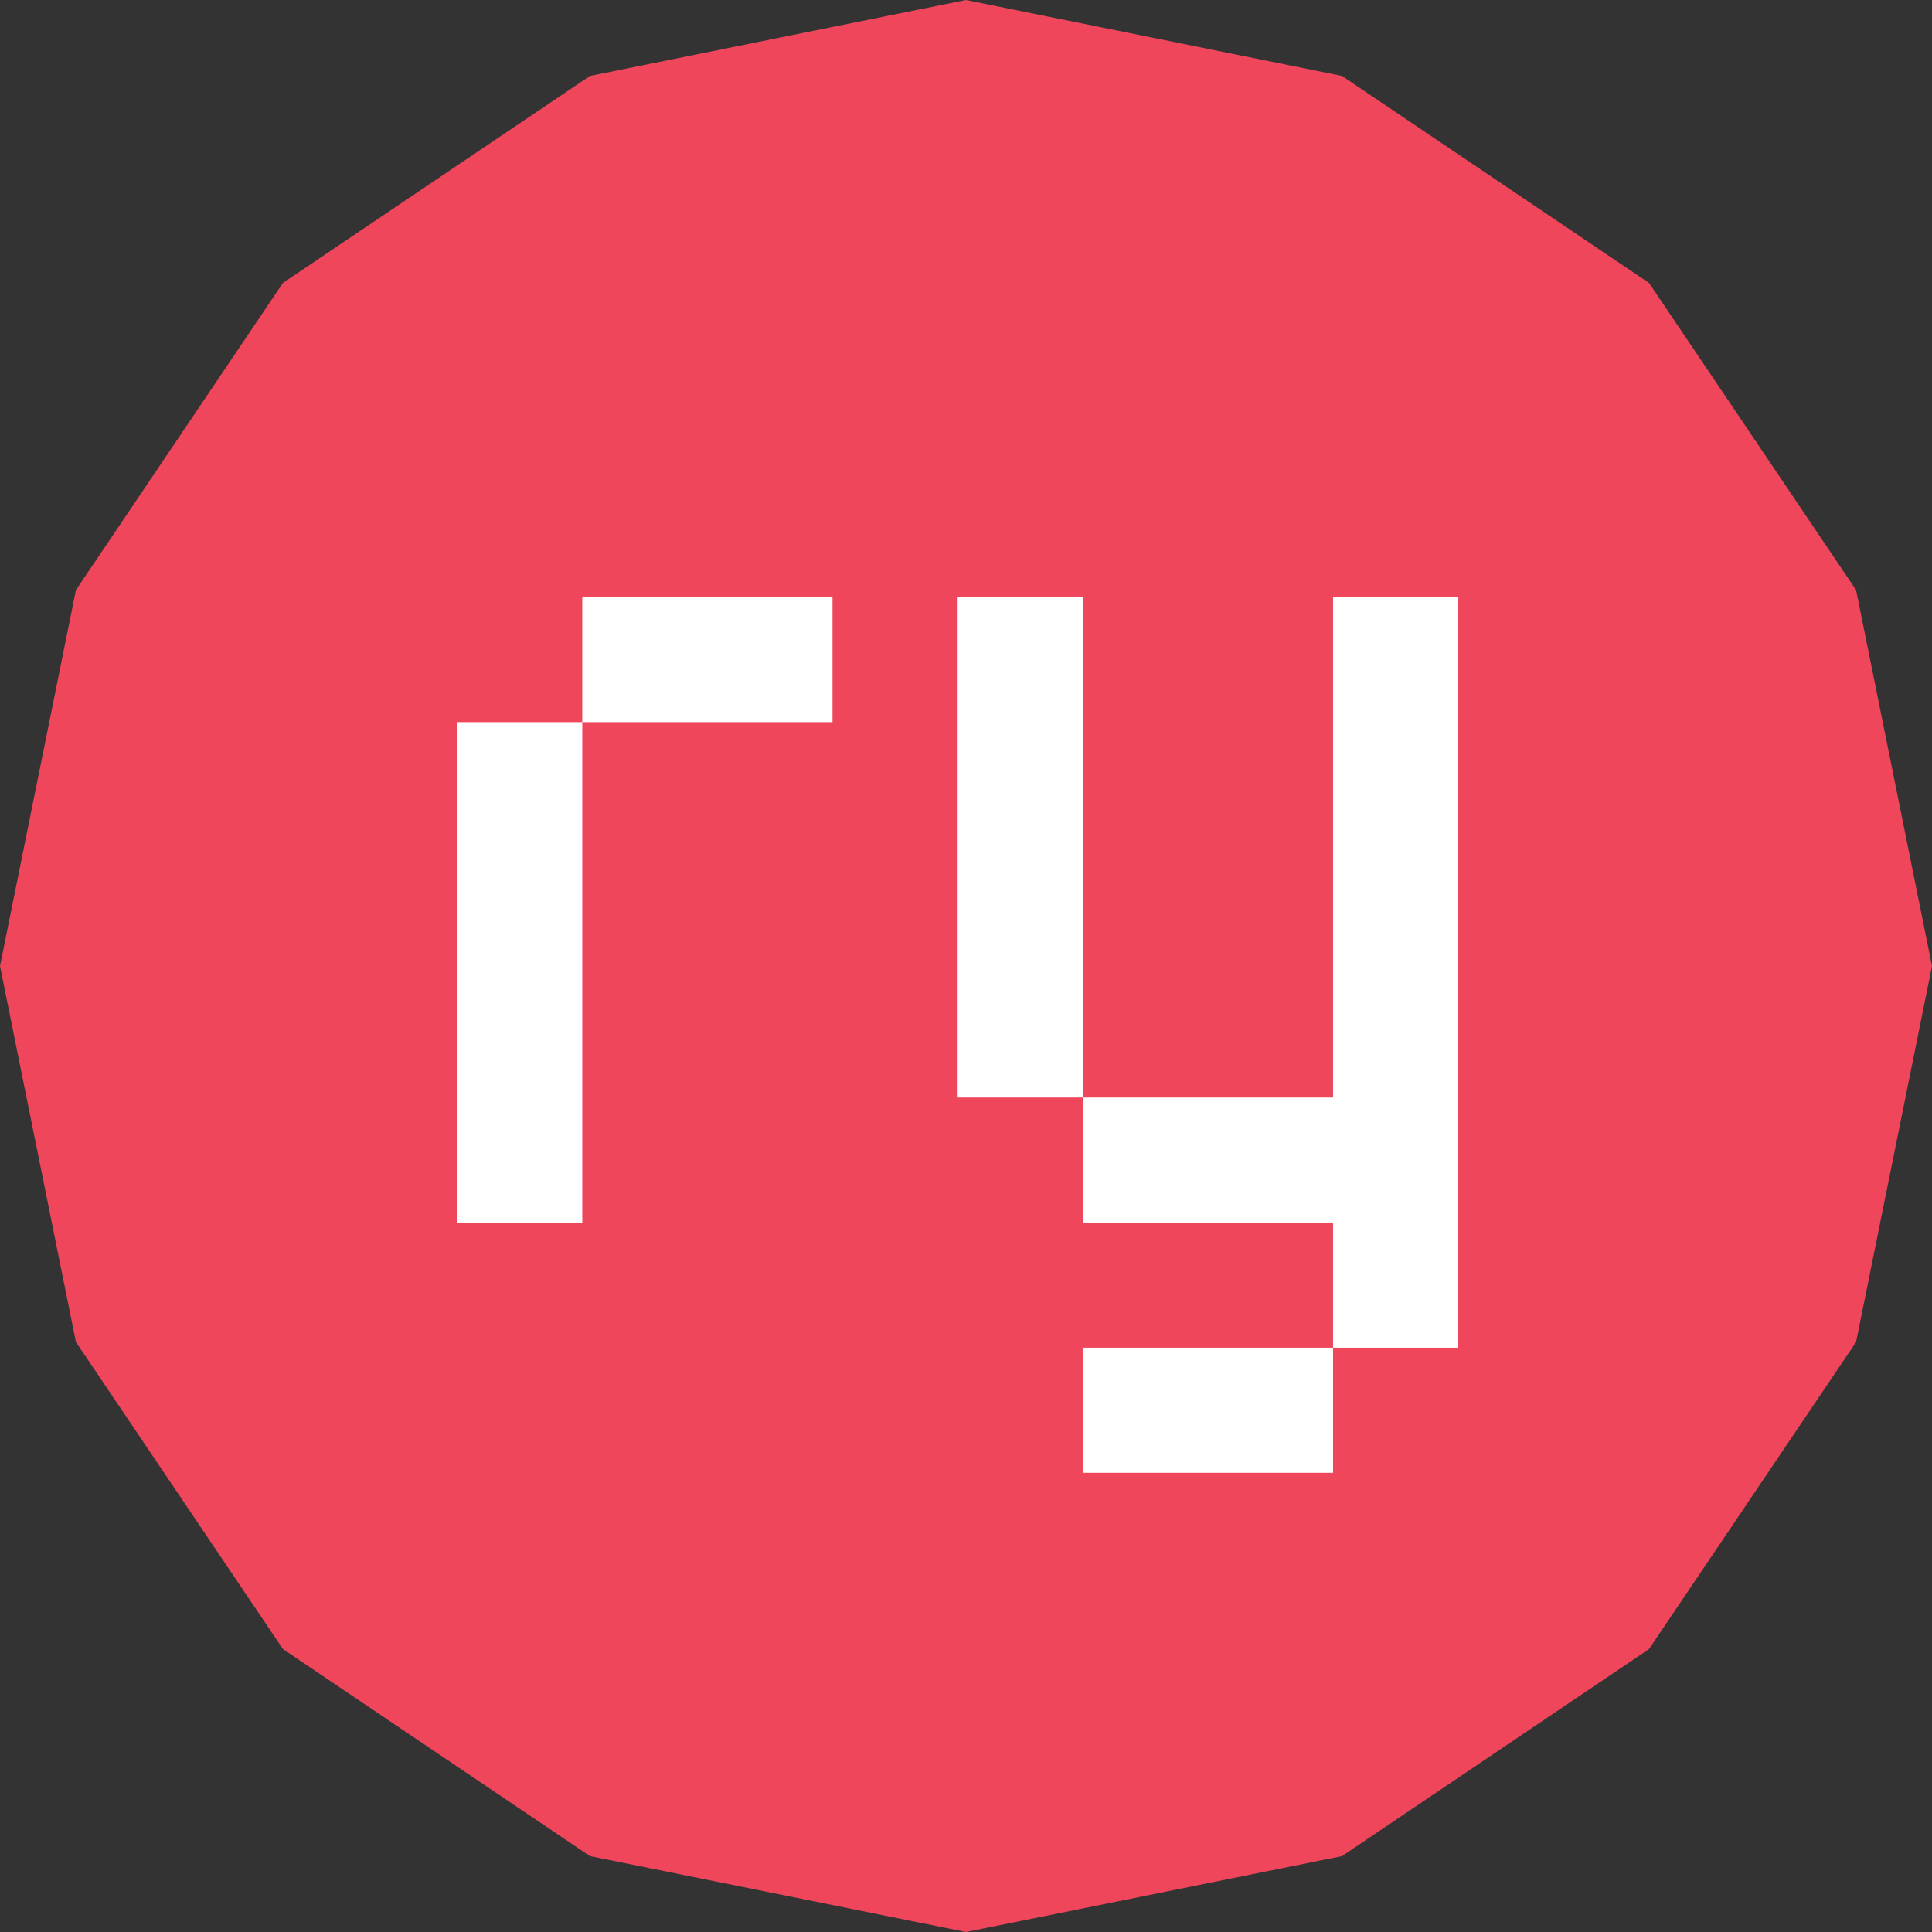 <?xml version="1.0" encoding="utf-8"?>
<!-- Generator: Adobe Illustrator 16.0.0, SVG Export Plug-In . SVG Version: 6.00 Build 0)  -->
<!DOCTYPE svg PUBLIC "-//W3C//DTD SVG 1.1//EN" "http://www.w3.org/Graphics/SVG/1.1/DTD/svg11.dtd">
<svg version="1.1" id="Layer_1" xmlns="http://www.w3.org/2000/svg" xmlns:xlink="http://www.w3.org/1999/xlink" x="0px" y="0px"
	 width="38.983px" height="38.983px" viewBox="0 0 38.983 38.983" enable-background="new 0 0 38.983 38.983" xml:space="preserve">
<rect x="0" y="0" width="38.983" height="38.983" fill="#333333" stroke="none"/>
<g>
	<polygon fill="#EF465C" points="38.983,19.492 37.451,27.079 33.273,33.274 27.078,37.452 19.491,38.983 11.904,37.452 
		5.709,33.274 1.532,27.079 0,19.492 1.532,11.905 5.709,5.709 11.904,1.532 19.491,0 27.078,1.532 33.273,5.709 37.451,11.905 
		38.983,19.492 	"/>
	<g>
		<path fill="#FFFFFF" d="M9.224,14.57h2.525v-2.525h5.049v2.525h-5.049v10.099H9.224V14.57z"/>
		<path fill="#FFFFFF" d="M21.848,12.045v10.1h5.05v-10.1h2.524v15.148h-2.524v2.525h-5.05v-2.525h5.05v-2.524h-5.05v-2.524h-2.525
			v-10.1H21.848z"/>
	</g>
</g>
</svg>
